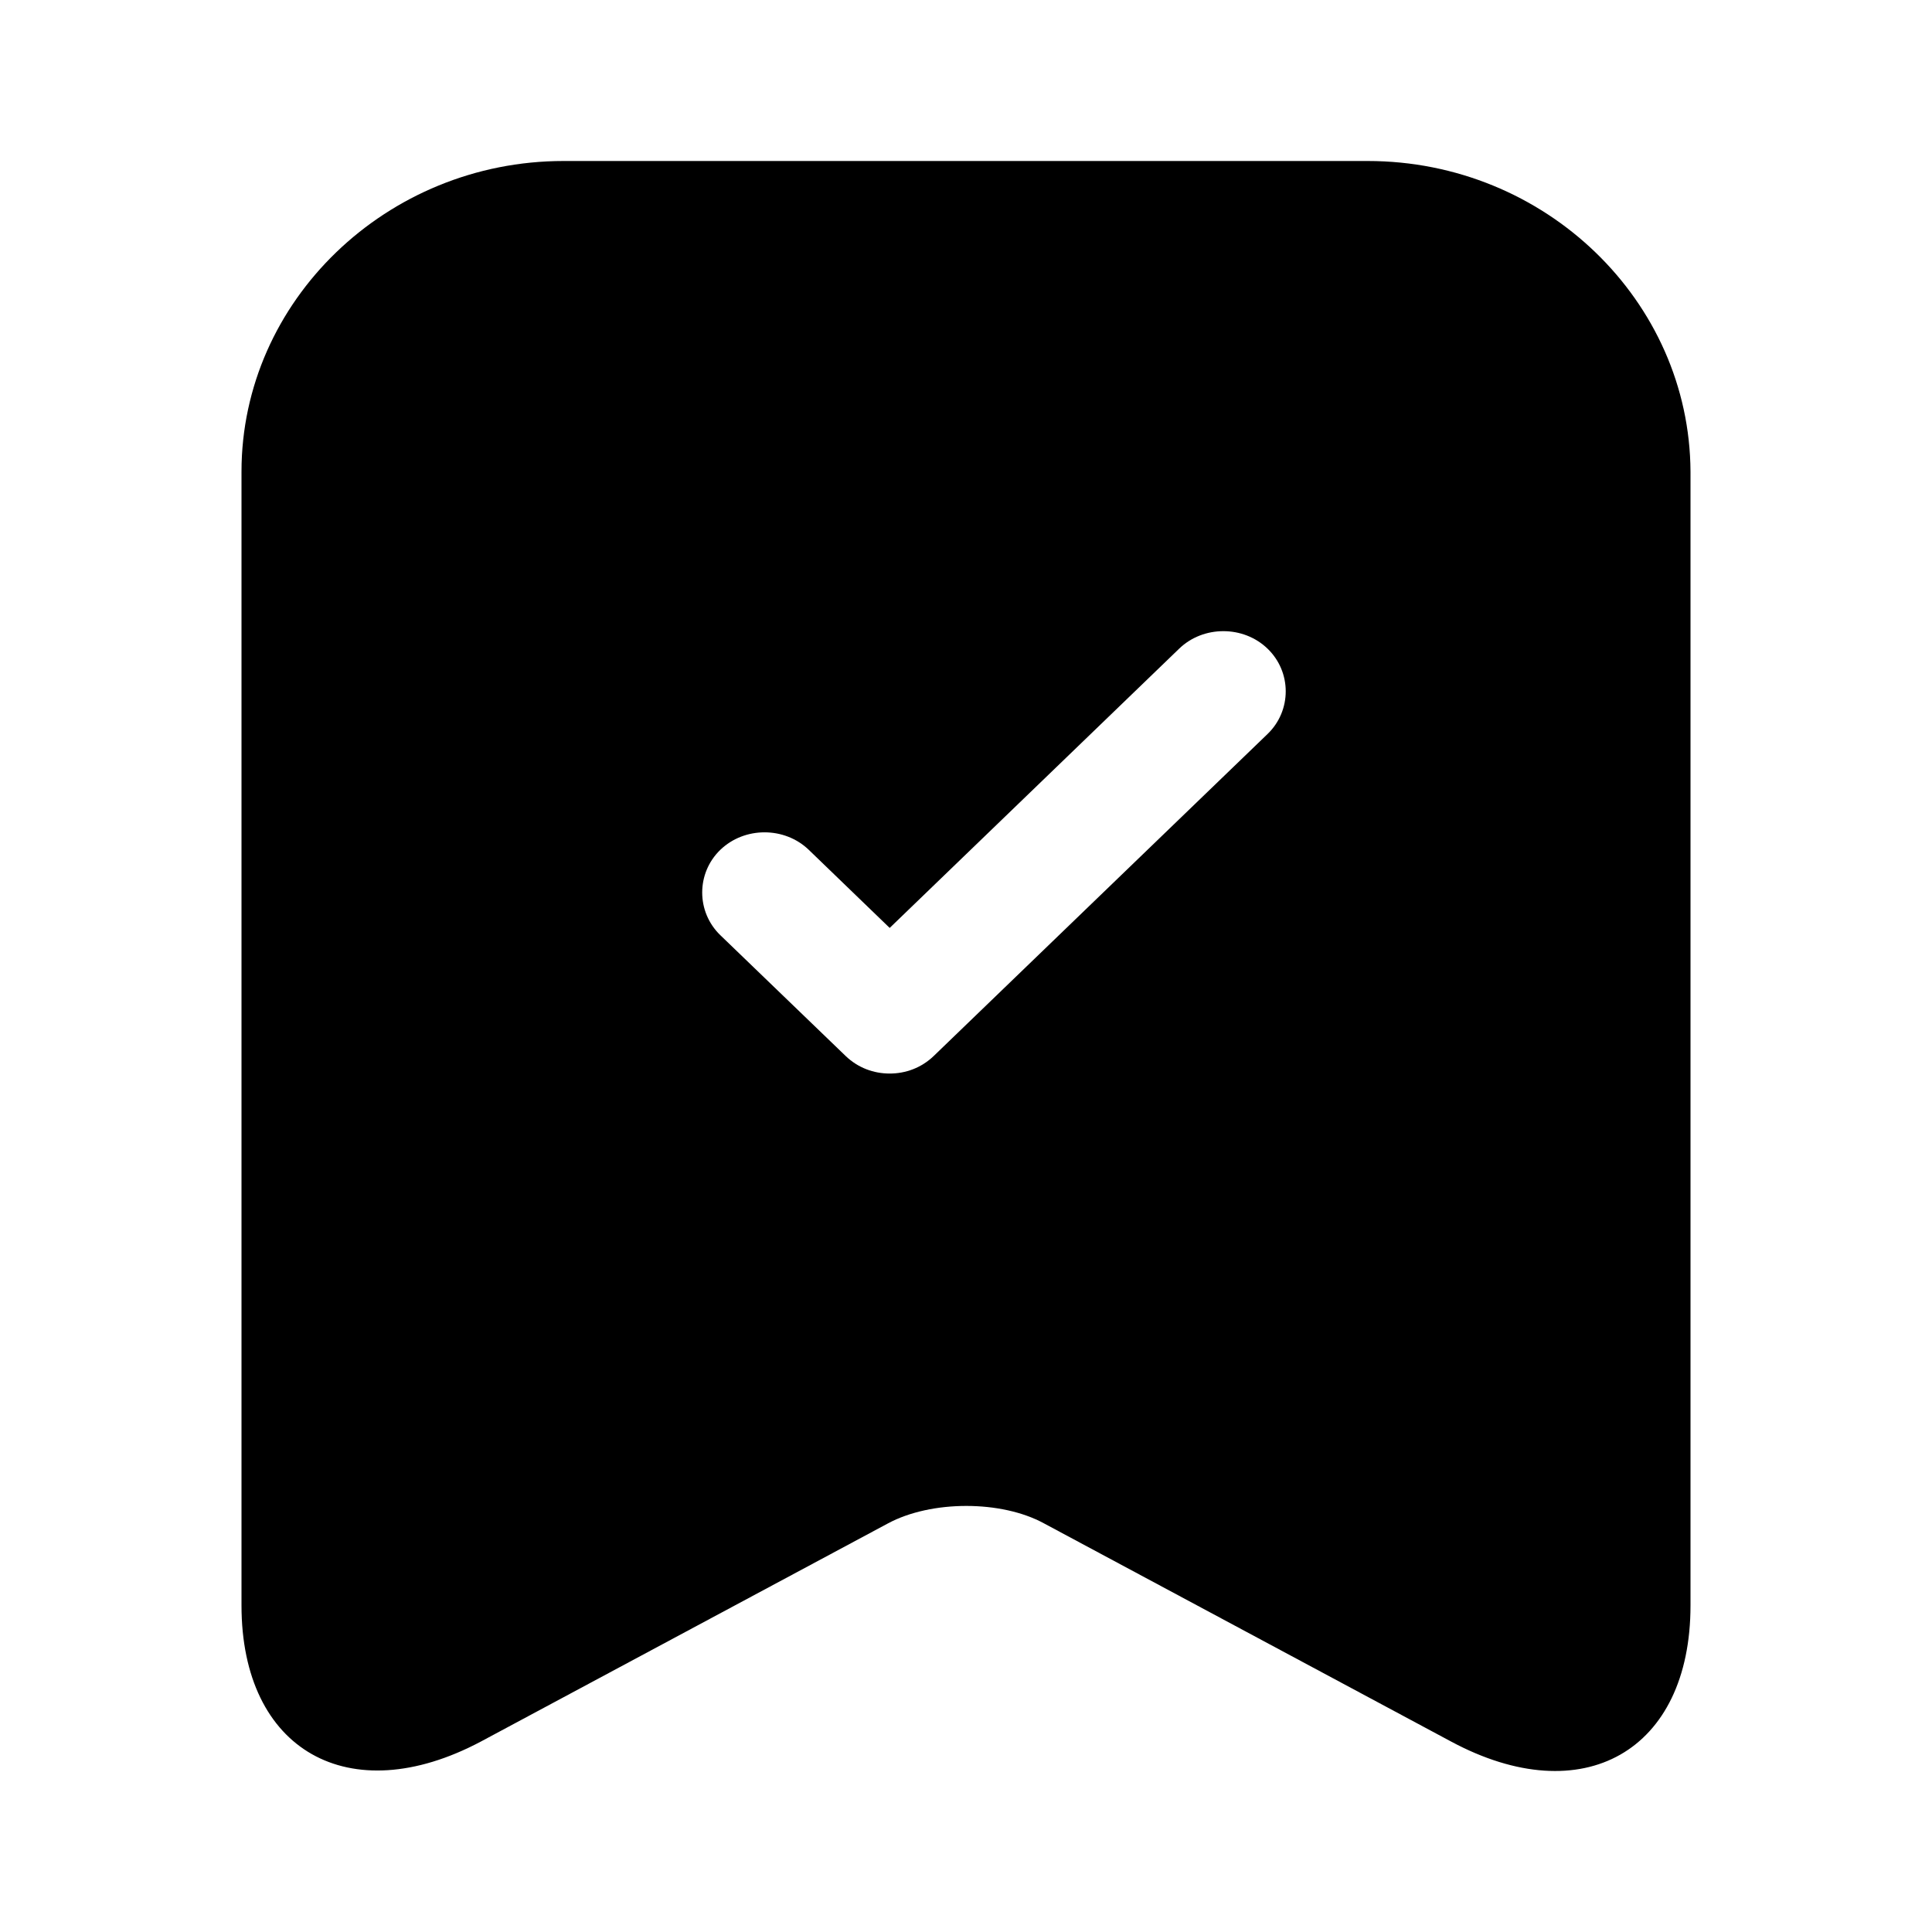 <svg width="24" height="24" viewBox="0 0 24 24" fill="none" xmlns="http://www.w3.org/2000/svg">
<path d="M16.99 2H7C4.803 2 3 3.739 3 5.859V19.944C3 21.744 4.337 22.503 5.974 21.634L11.031 18.924C11.57 18.635 12.44 18.635 12.969 18.924L18.026 21.634C19.663 22.513 21 21.754 21 19.944V5.859C20.99 3.739 19.197 2 16.99 2ZM15.746 9.118L11.601 13.116C11.446 13.266 11.249 13.336 11.052 13.336C10.855 13.336 10.658 13.266 10.503 13.116L8.948 11.617C8.648 11.327 8.648 10.847 8.948 10.557C9.249 10.267 9.746 10.267 10.047 10.557L11.052 11.527L14.648 8.058C14.948 7.768 15.446 7.768 15.746 8.058C16.047 8.348 16.047 8.828 15.746 9.118Z" fill="black"/>
</svg>
